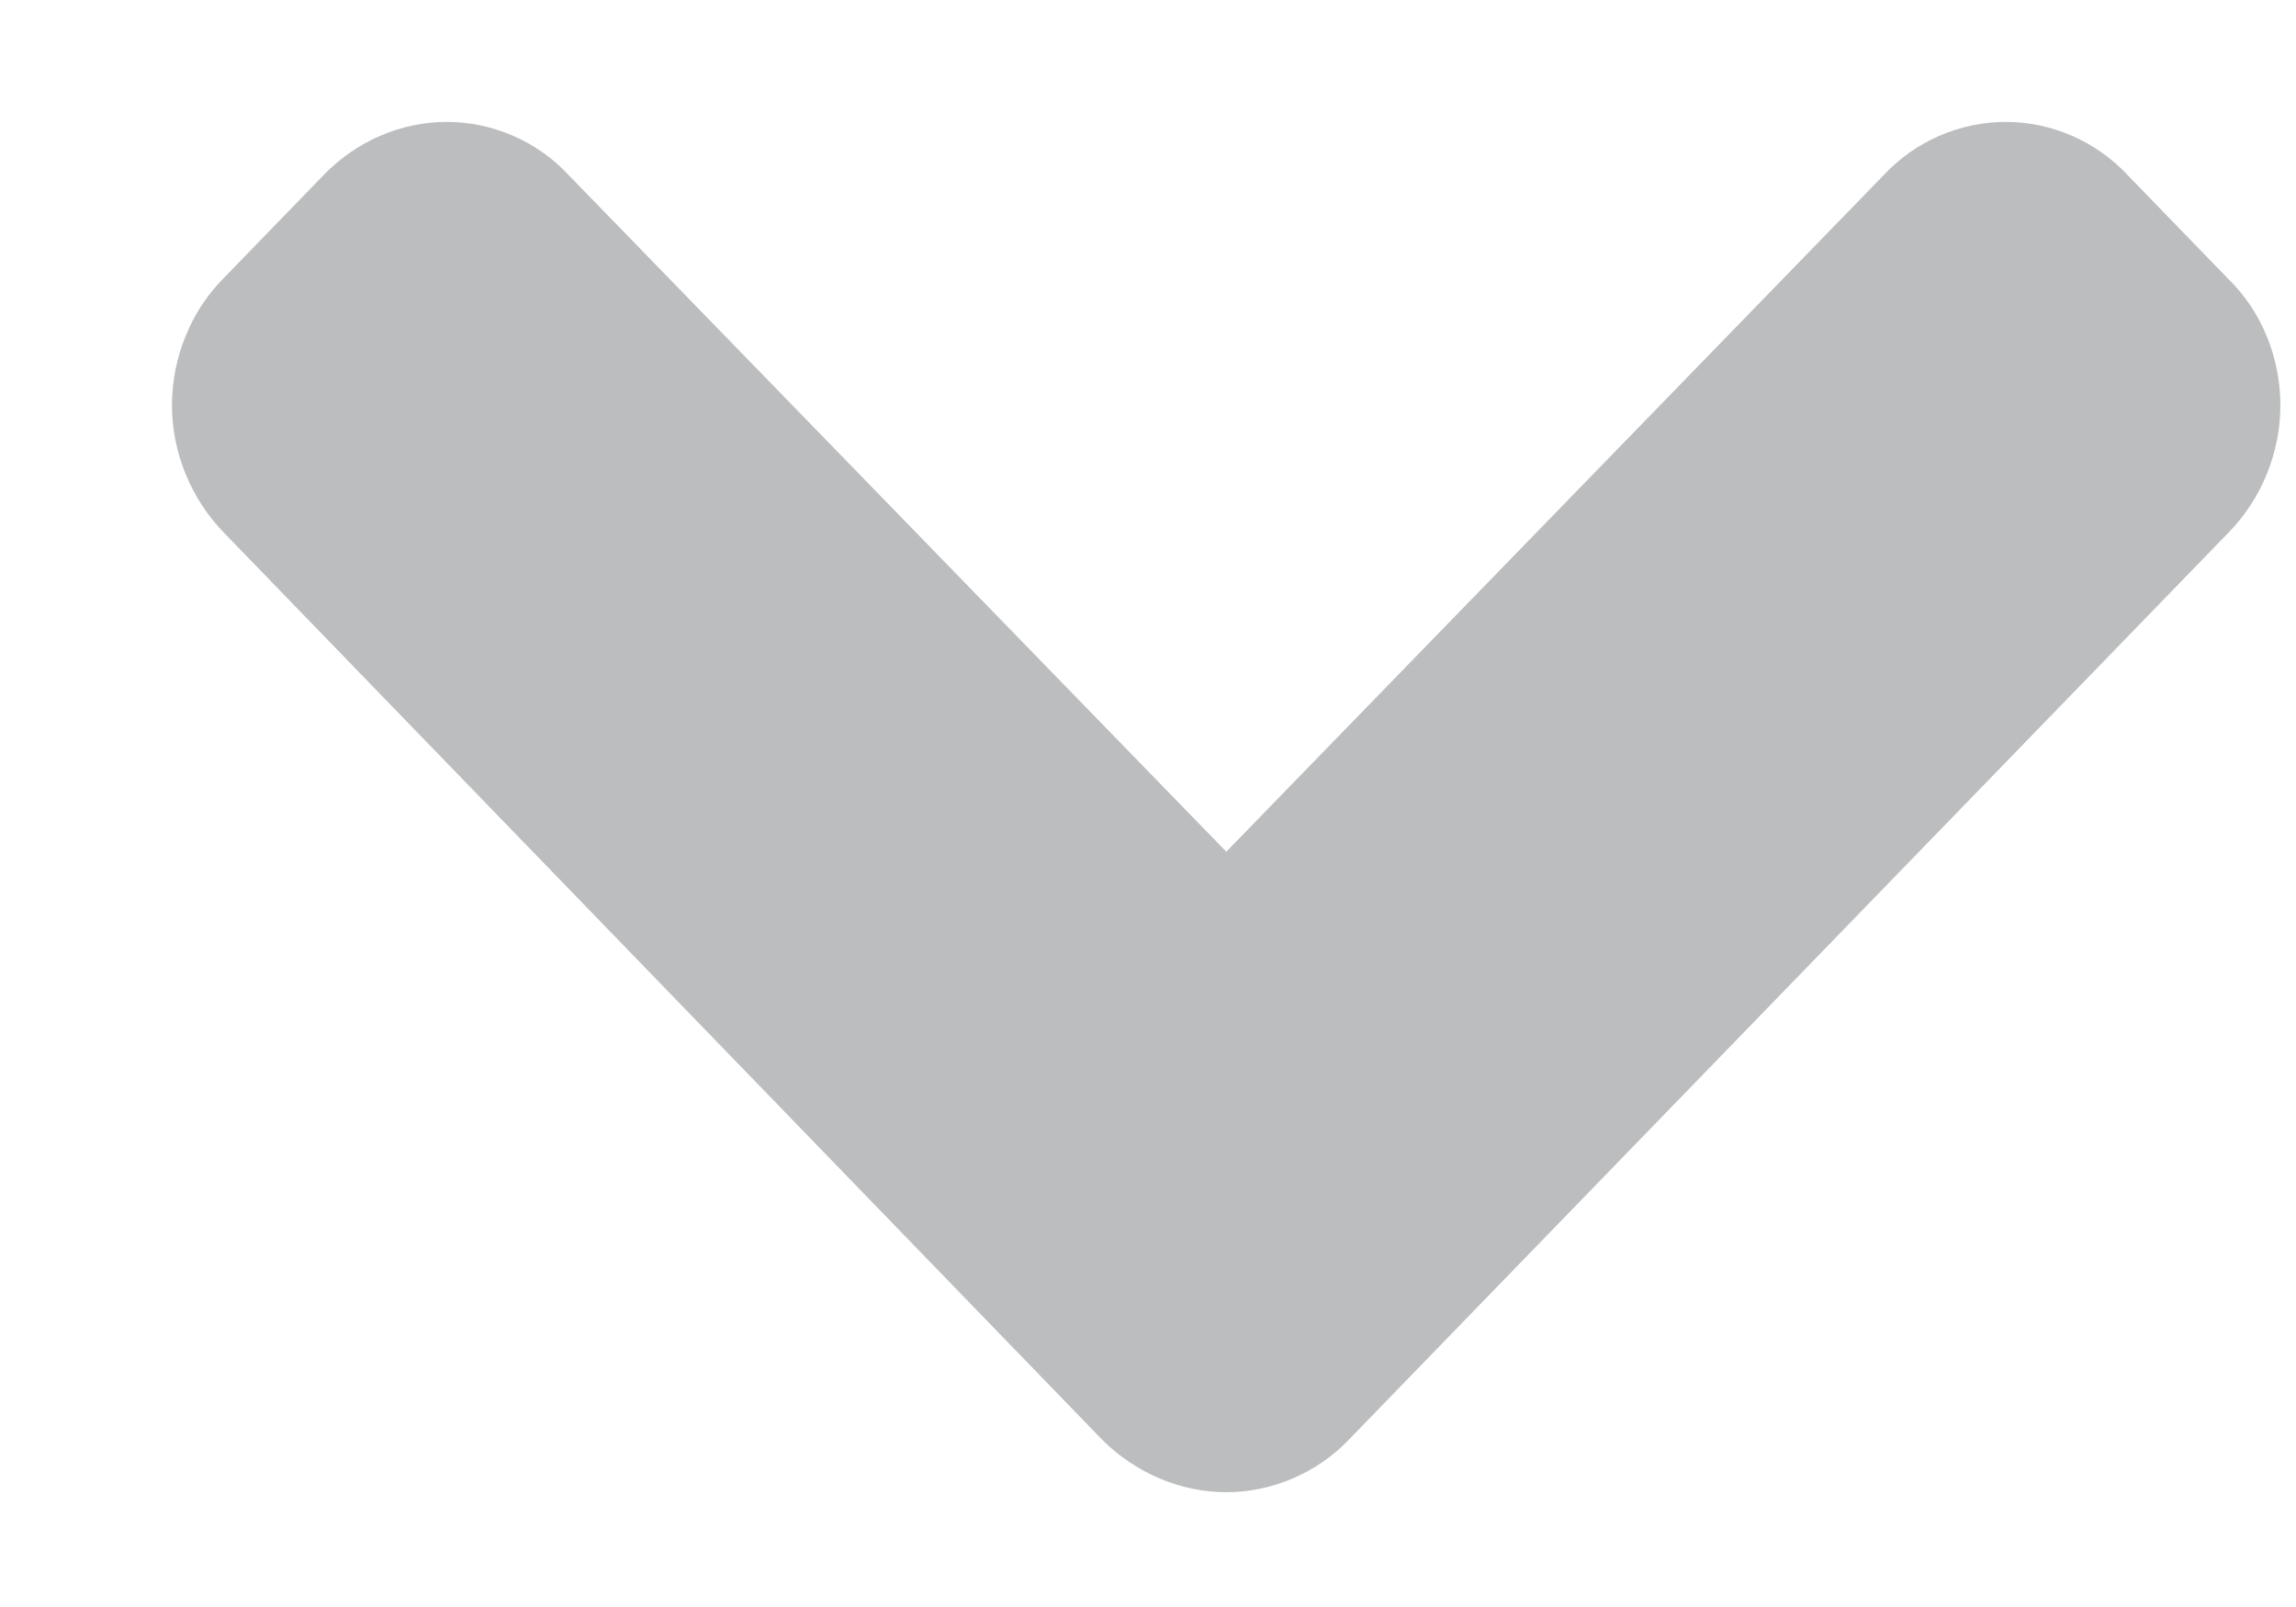 <?xml version="1.0" encoding="UTF-8"?>
<svg width="10px" height="7px" viewBox="0 0 10 7" version="1.1" xmlns="http://www.w3.org/2000/svg" xmlns:xlink="http://www.w3.org/1999/xlink">
    <!-- Generator: Sketch 46.2 (44496) - http://www.bohemiancoding.com/sketch -->
    <title>xhdpi/@Icons/Chevron down_change event</title>
    <desc>Created with Sketch.</desc>
    <defs></defs>
    <g id="Symbols" stroke="none" stroke-width="1" fill="none" fill-rule="evenodd">
        <g id="Header_electionofficer" transform="translate(-483, -28)" fill="#BBBDBF">
            <g id="@Icons/Chevron-up" transform="translate(488.5, 31.911) rotate(180) translate(-488.5, -31.911) translate(484, 29)">
                <path d="M9.251,5.057 C9.251,4.851 9.168,4.65 9.027,4.504 L5.196,0.547 C5.054,0.407 4.86,0.322 4.659,0.322 C4.459,0.322 4.264,0.407 4.129,0.547 L0.292,4.504 C0.15,4.65 0.068,4.851 0.068,5.057 C0.068,5.264 0.15,5.465 0.292,5.604 L0.734,6.06 C0.87,6.206 1.064,6.291 1.264,6.291 C1.465,6.291 1.659,6.206 1.795,6.06 L4.659,3.112 L7.524,6.06 C7.659,6.206 7.854,6.291 8.054,6.291 C8.255,6.291 8.449,6.206 8.59,6.06 L9.032,5.604 C9.168,5.465 9.251,5.264 9.251,5.057 L9.251,5.057 Z" id="Icons/Chevron-up"></path>
            </g>
        </g>
    </g>
</svg>